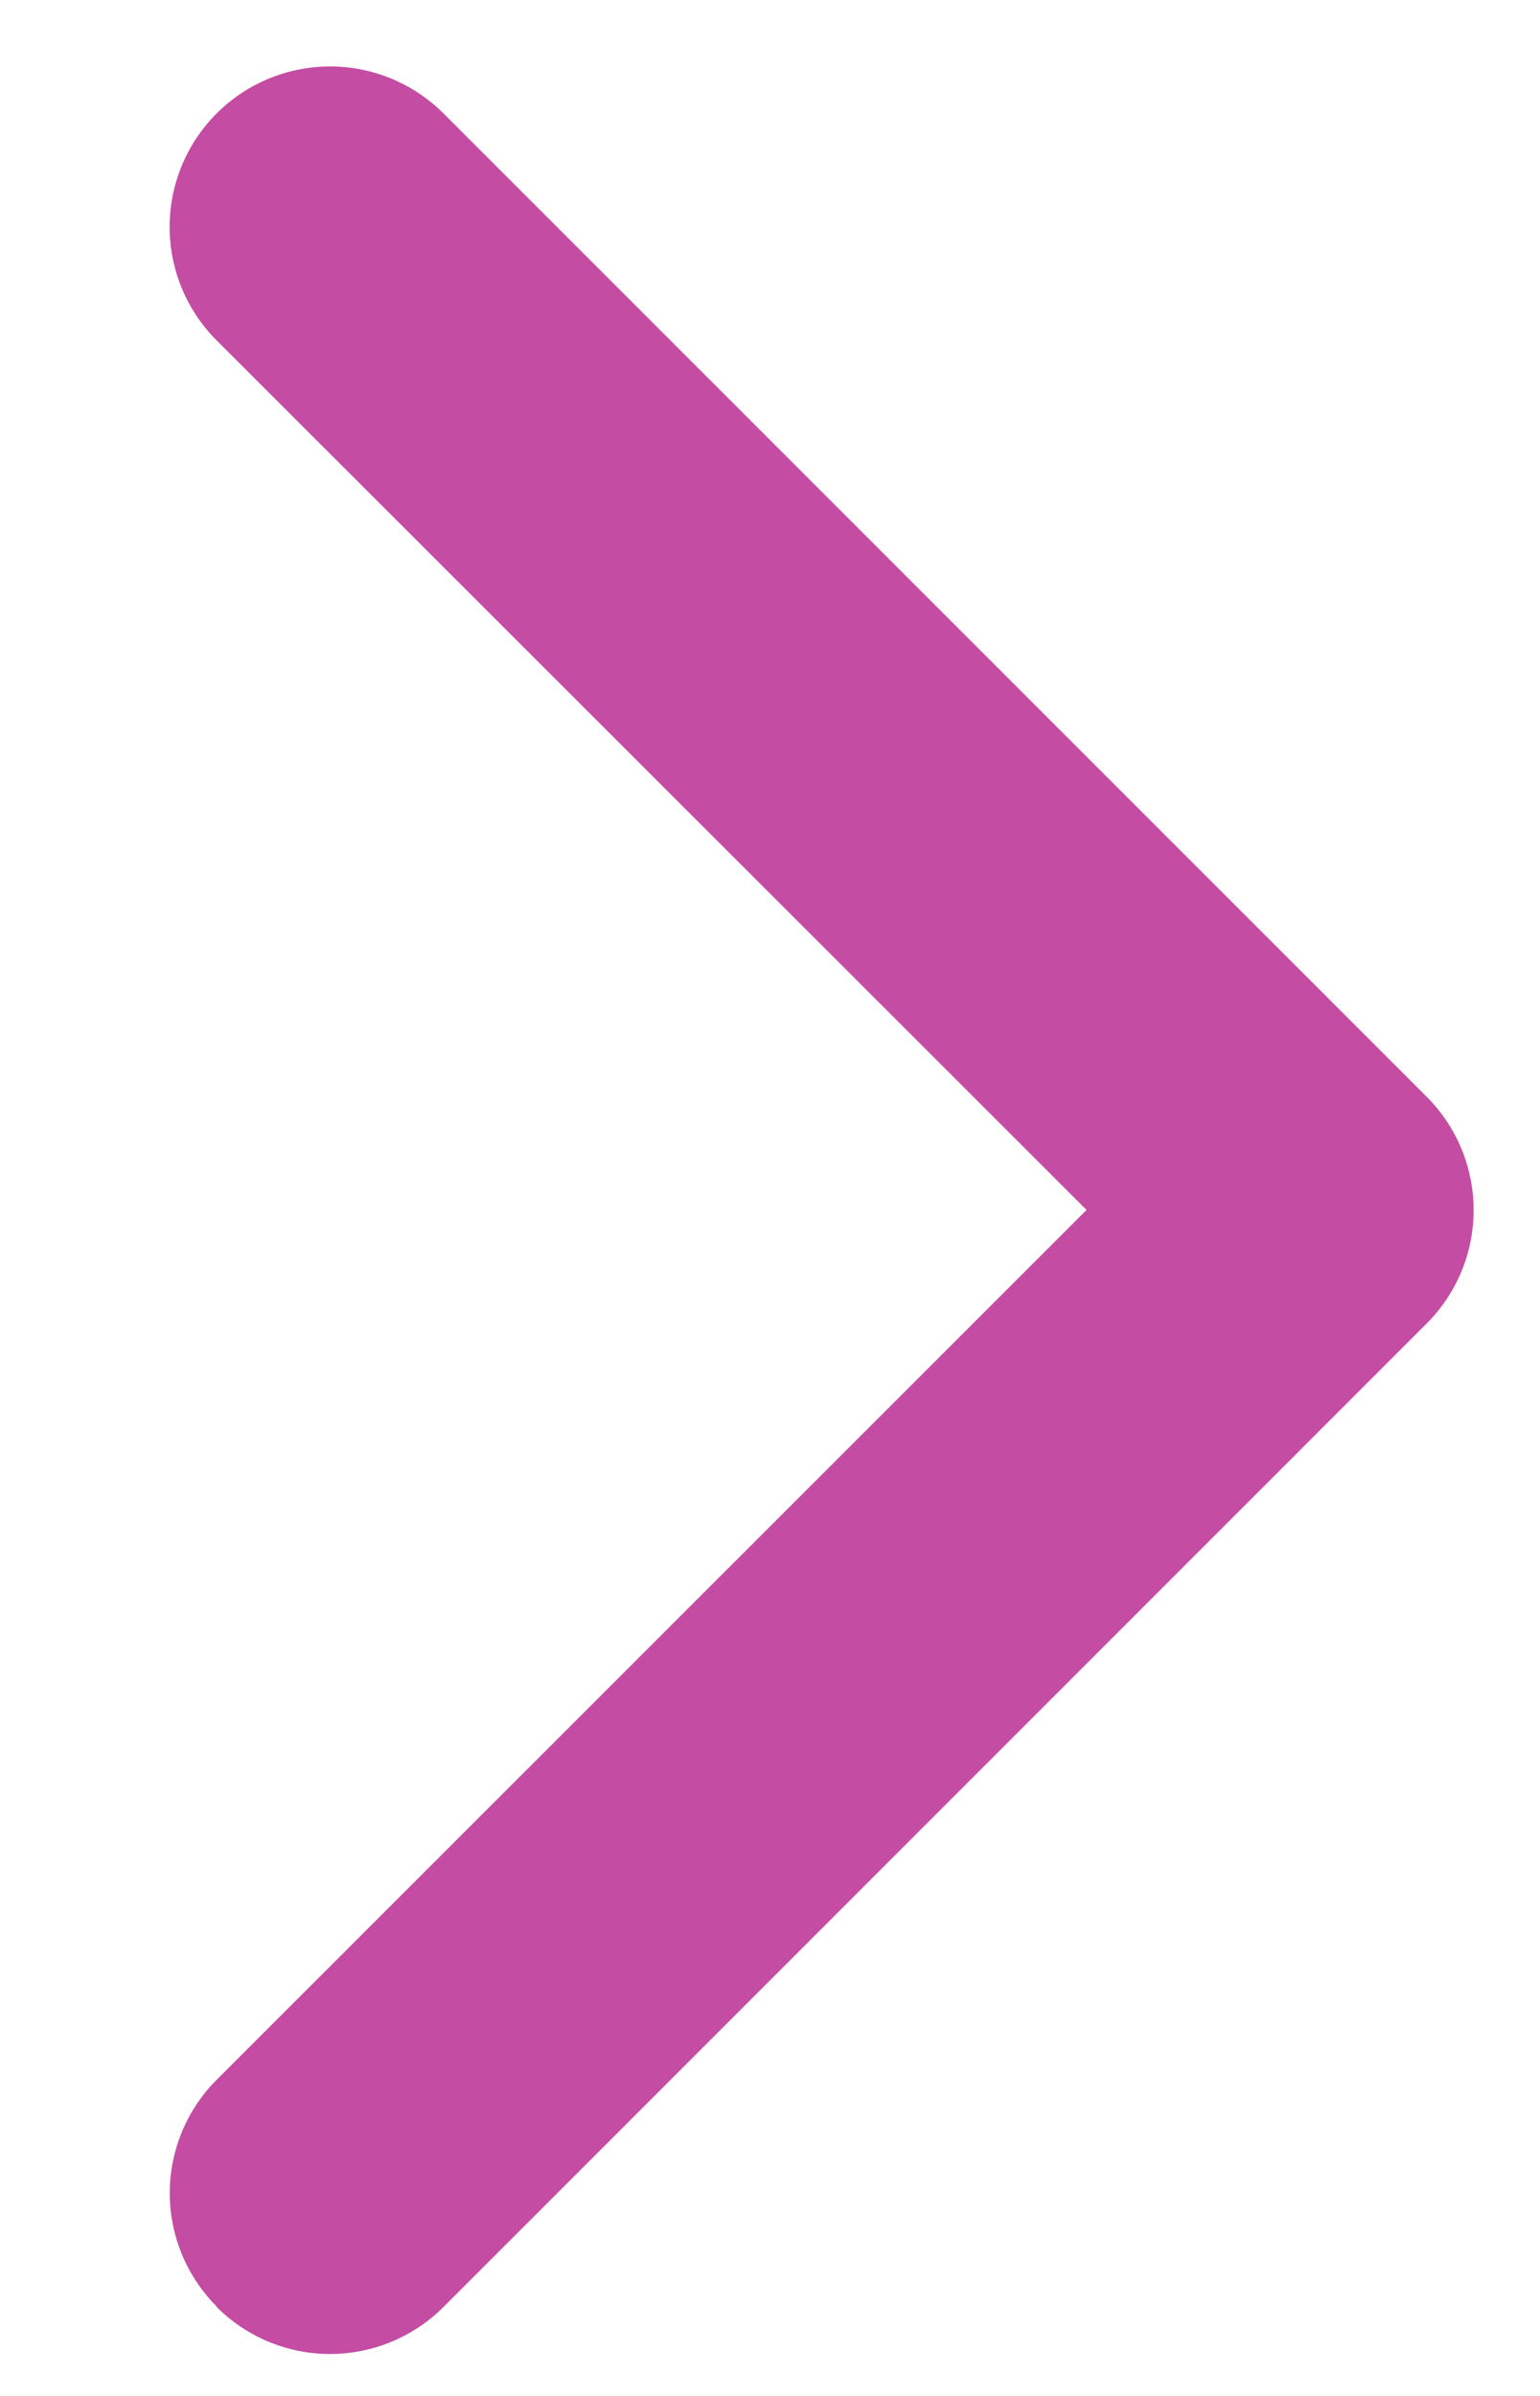<svg width="9" height="14" fill="none" xmlns="http://www.w3.org/2000/svg"><path fill-rule="evenodd" clip-rule="evenodd" d="M1.266 13.48a.937.937 0 001.326 0l5.745-5.746a.933.933 0 00.269-.557.936.936 0 00-.269-.769L2.592.663a.937.937 0 10-1.326 1.326L6.35 7.07l-5.083 5.082a.937.937 0 000 1.326z" fill="#C44CA3"/></svg>